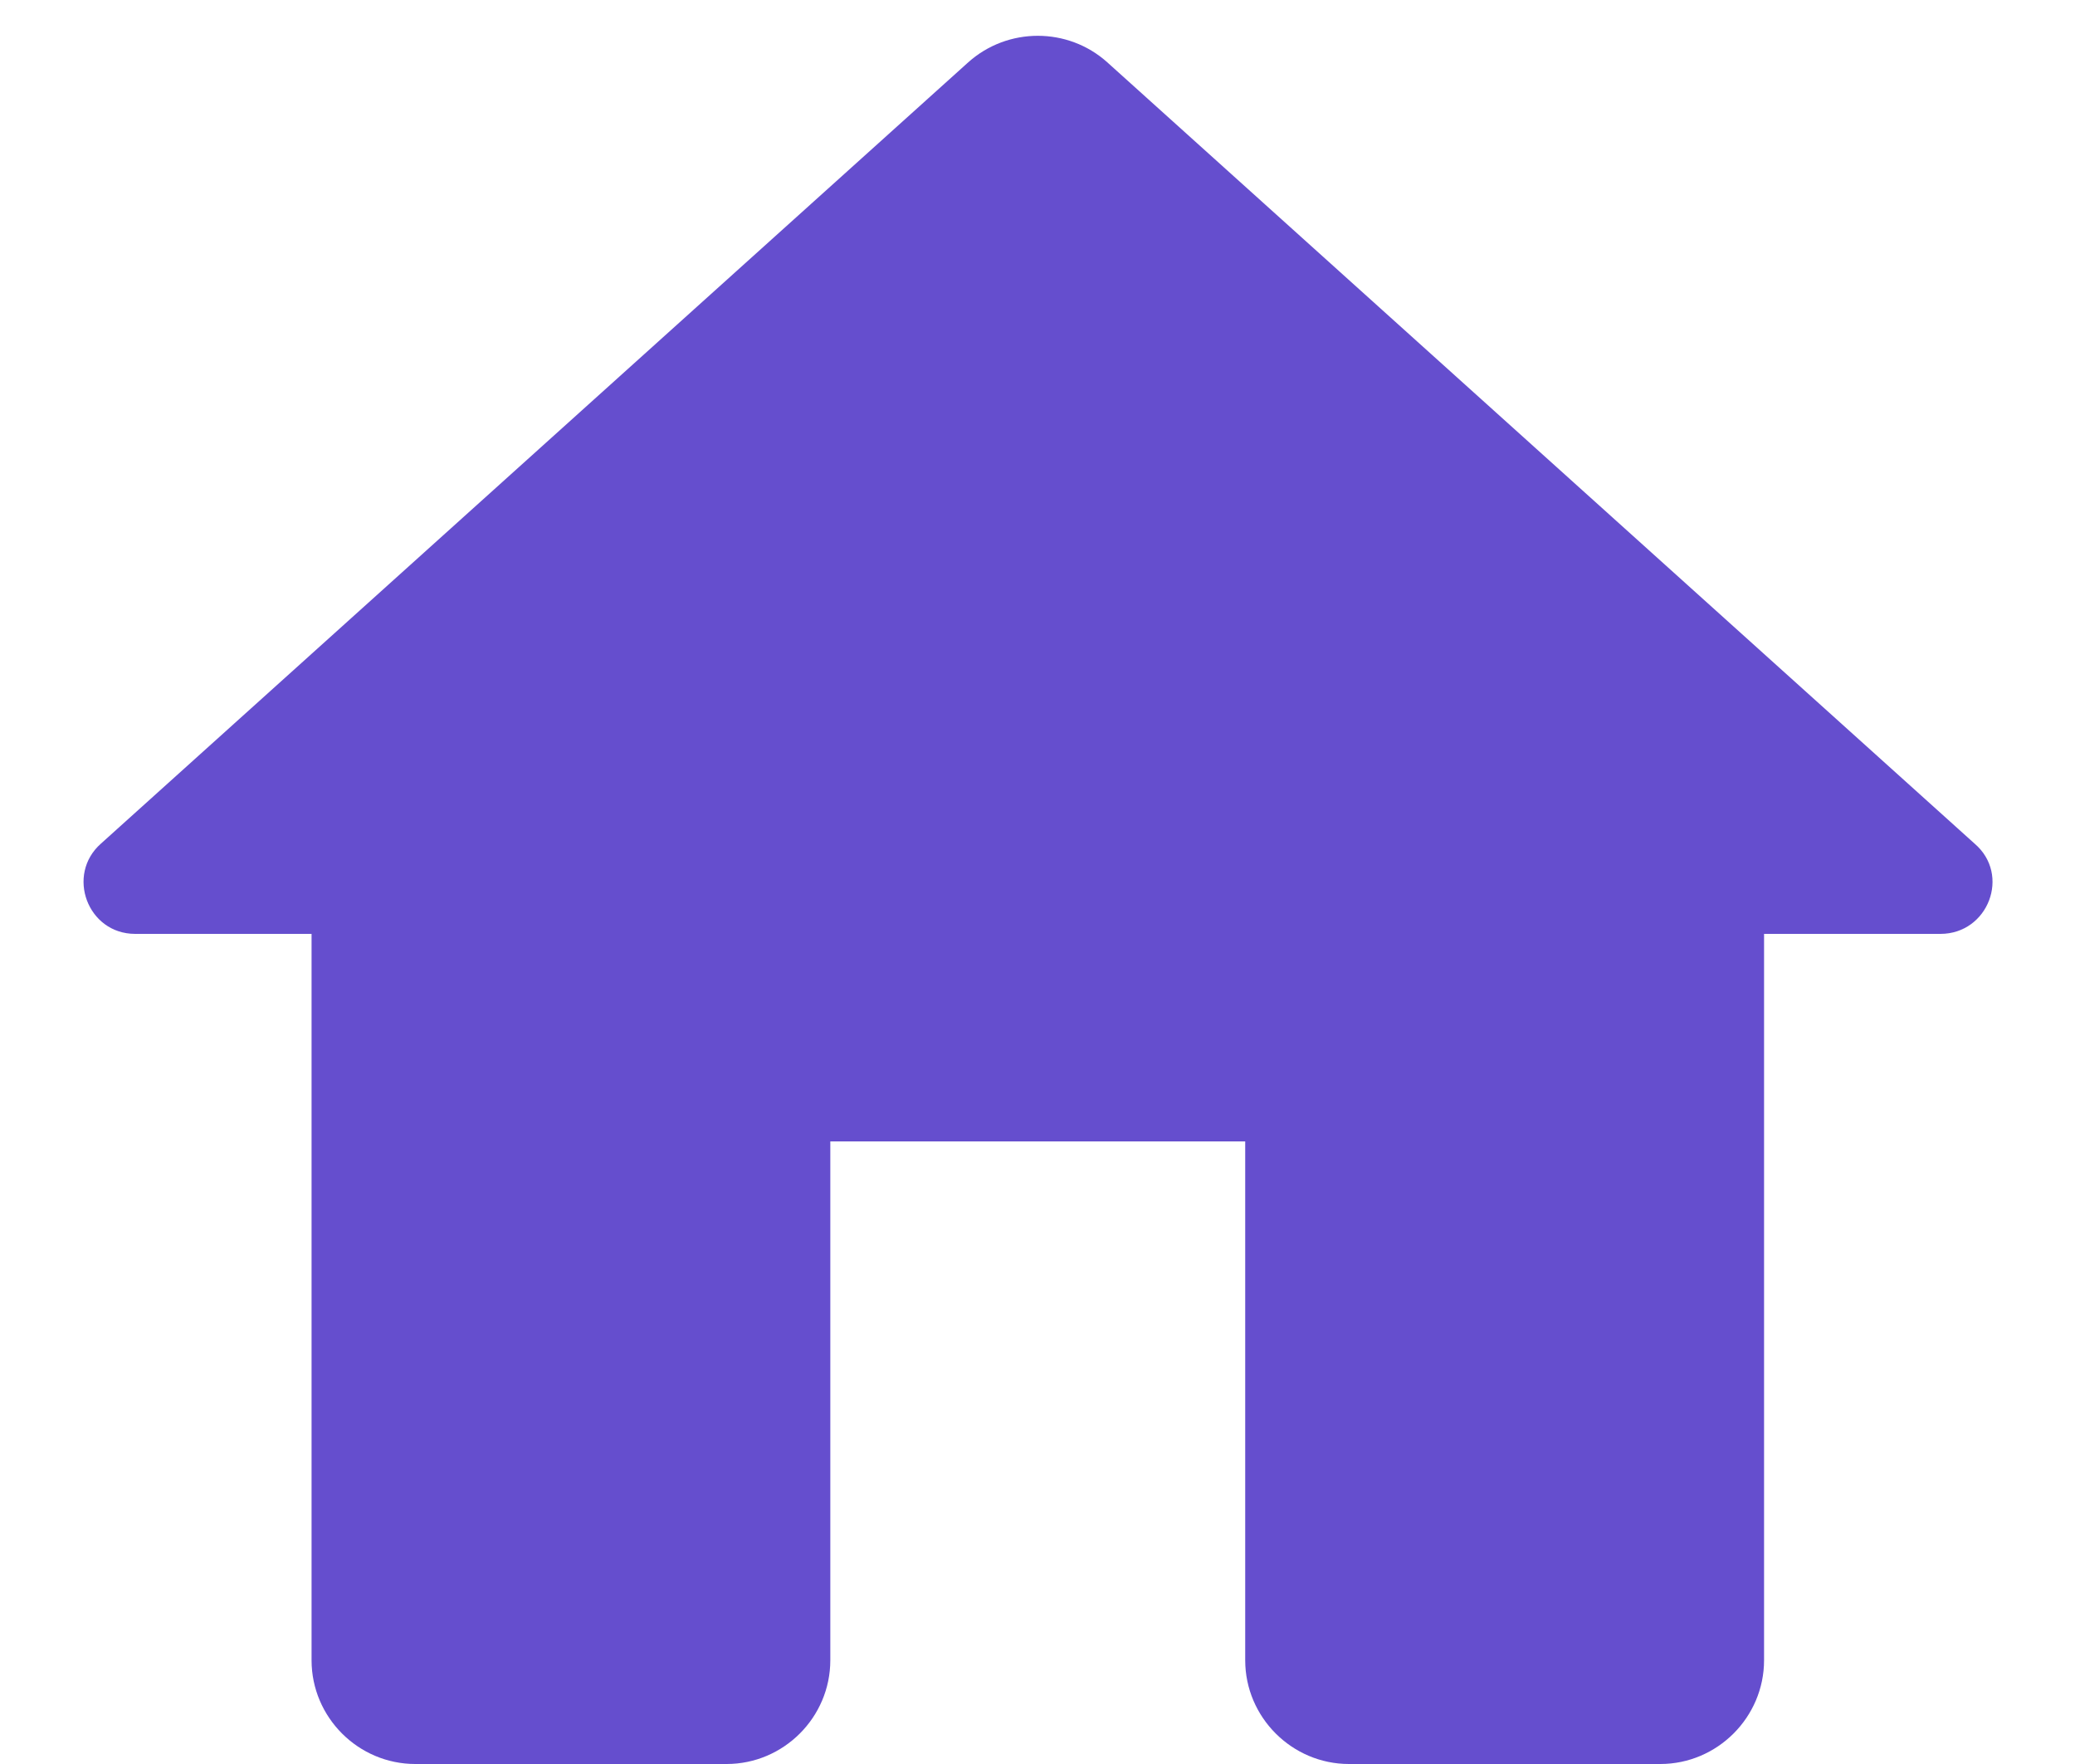 <svg width="20" height="17" viewBox="0 0 20 17" fill="none" xmlns="http://www.w3.org/2000/svg">
<path d="M8.003 16V11H12.002V16C12.002 16.55 12.453 17 13.002 17H16.003C16.552 17 17.003 16.55 17.003 16V9H18.703C19.163 9 19.383 8.43 19.032 8.13L10.672 0.6C10.293 0.26 9.713 0.26 9.333 0.6L0.973 8.13C0.633 8.43 0.843 9 1.303 9H3.003V16C3.003 16.55 3.453 17 4.003 17H7.003C7.553 17 8.003 16.55 8.003 16Z" fill="#654ECE"/>
</svg>
